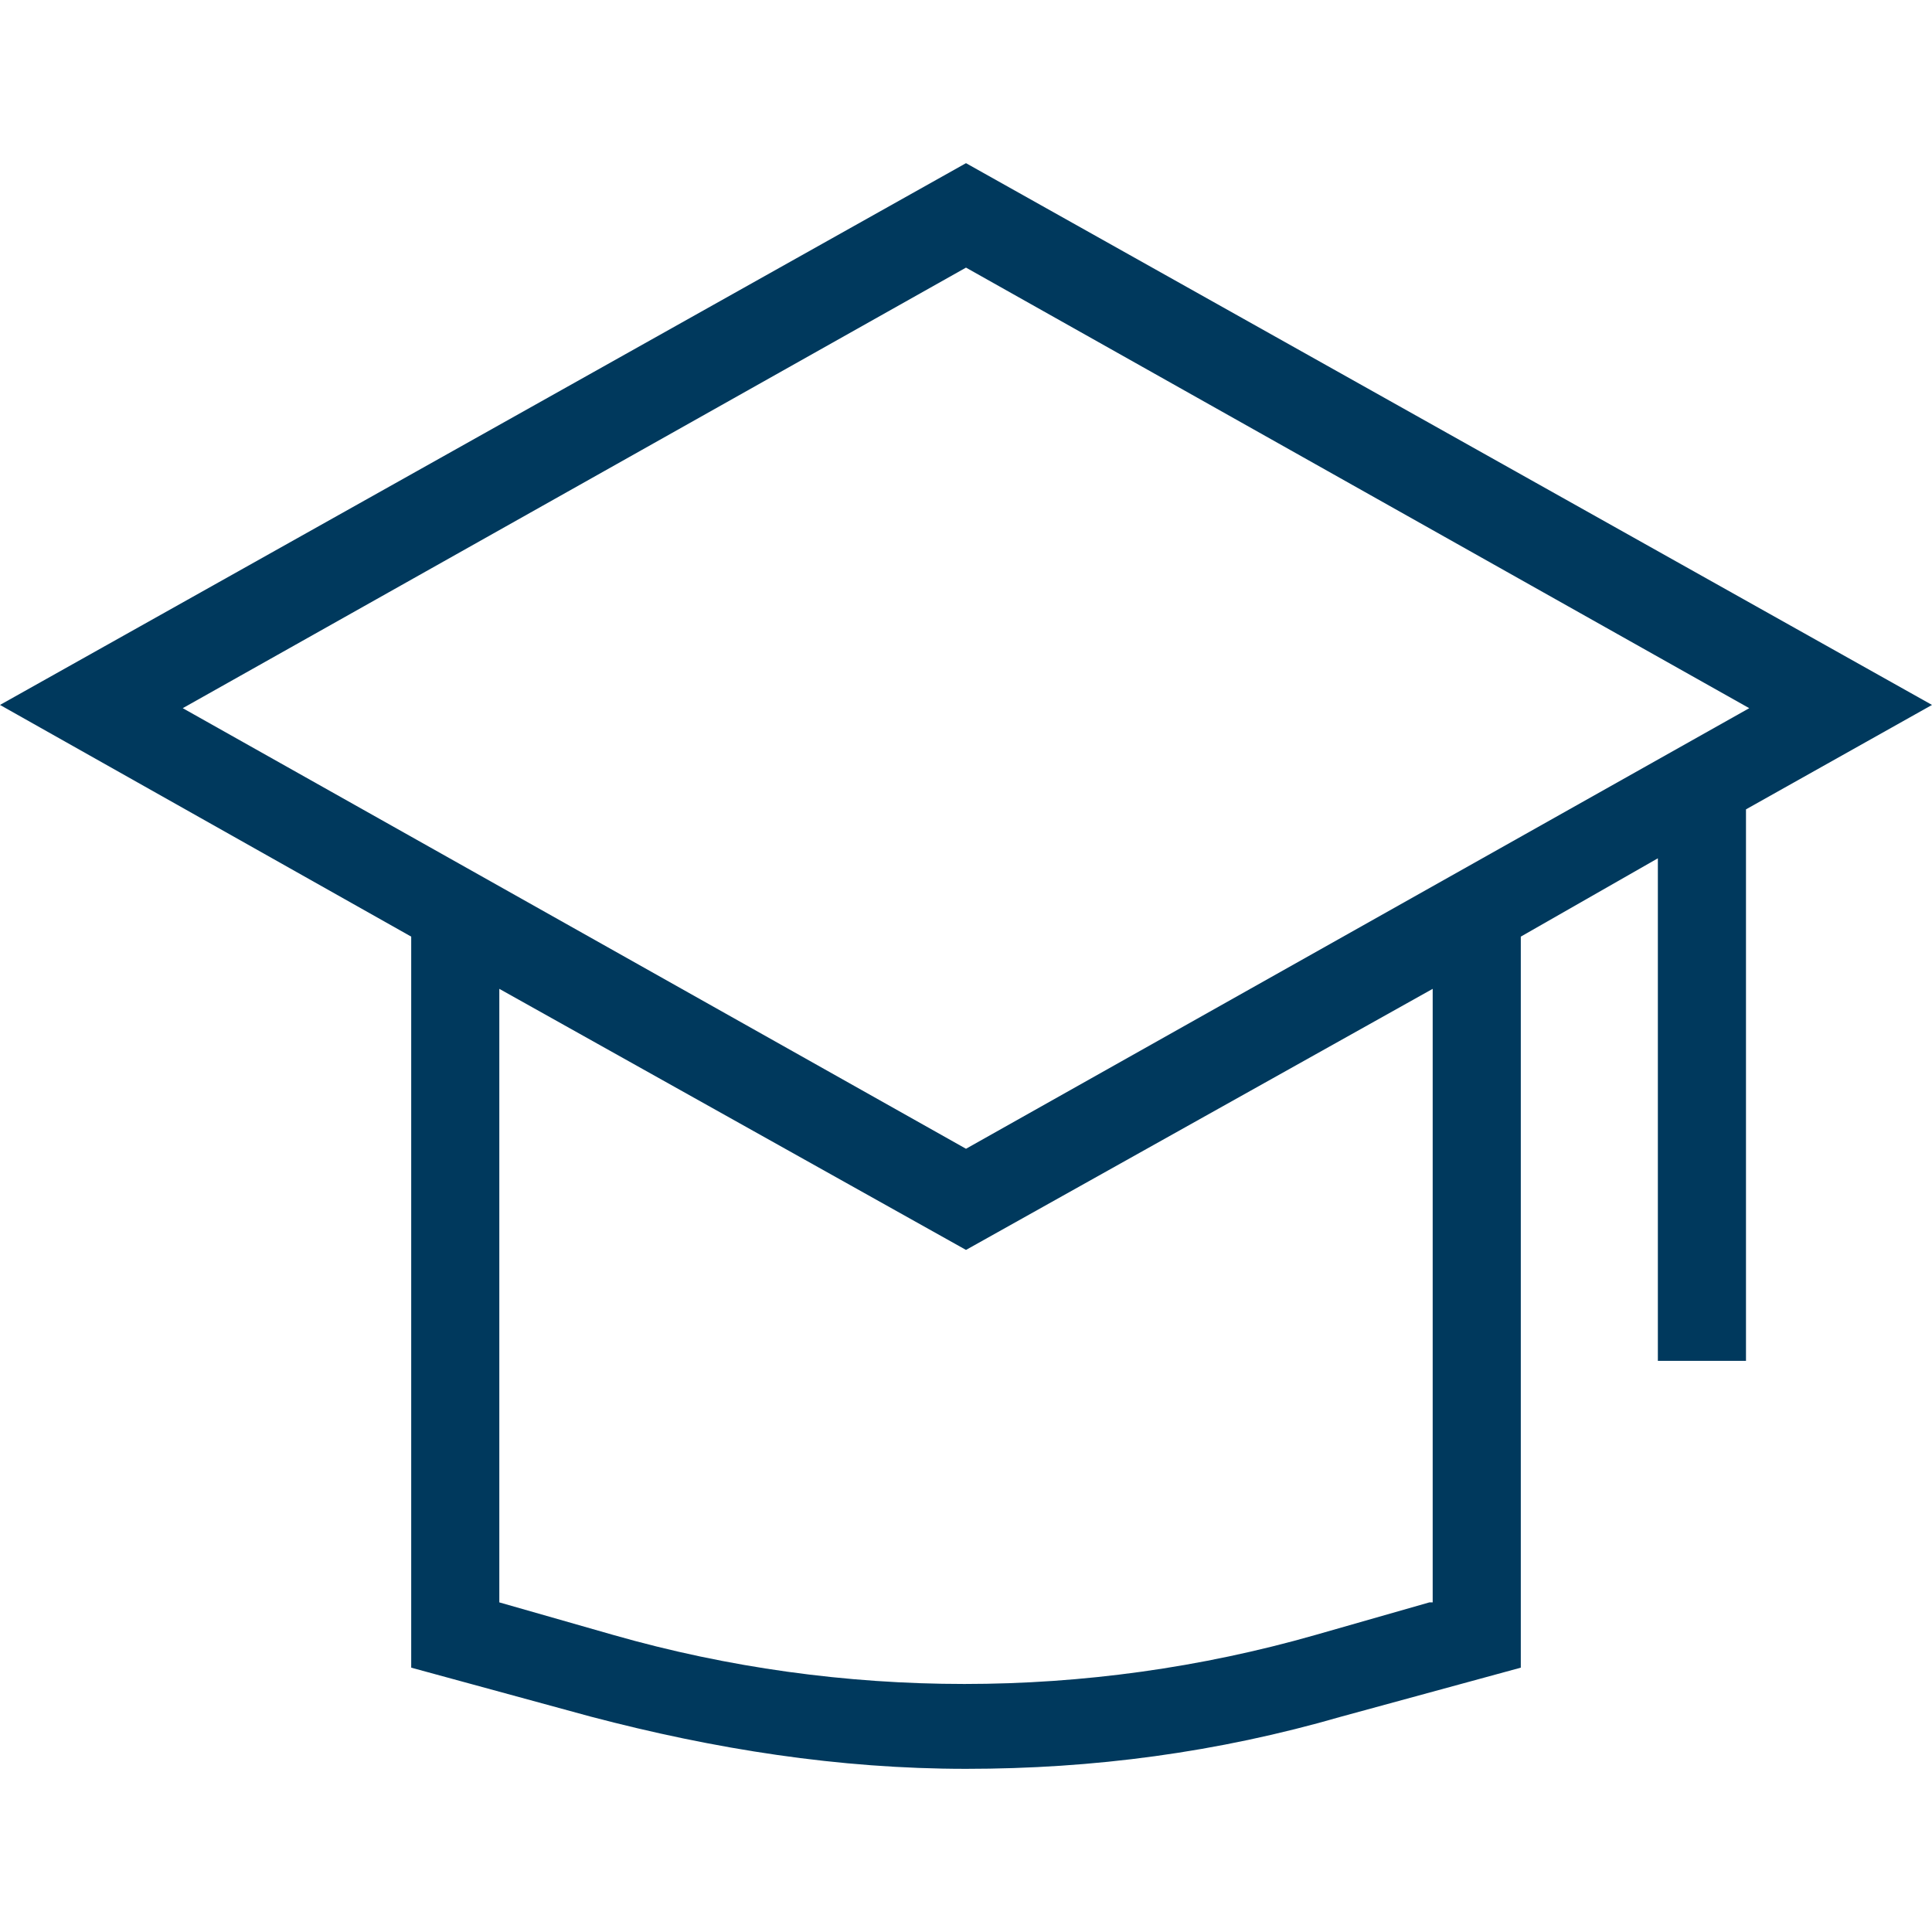 <?xml version="1.0" encoding="utf-8"?>
<!-- Generator: Adobe Illustrator 15.0.2, SVG Export Plug-In . SVG Version: 6.00 Build 0)  -->
<!DOCTYPE svg PUBLIC "-//W3C//DTD SVG 1.1//EN" "http://www.w3.org/Graphics/SVG/1.1/DTD/svg11.dtd">
<svg version="1.1" id="Layer_1" xmlns="http://www.w3.org/2000/svg" xmlns:xlink="http://www.w3.org/1999/xlink" x="0px" y="0px"
	 width="500px" height="500px" viewBox="0 0 500 500" enable-background="new 0 0 500 500" xml:space="preserve">
<title>VAB-training-&amp;-consult</title>
<desc>Created with Sketch.</desc>
<g id="Clip-2">
</g>
<path fill="#00395D" d="M250,42.228L0,182.435l106.42,59.962v189.192l46.452,12.669c32.096,8.444,64.189,13.515,97.128,13.515
	c32.939,0,65.033-4.225,97.129-13.515l46.452-12.669V242.396l35.472-20.268v130.065h22.806V209.46L500,182.435L250,42.228z
	 M369.933,414.694l-29.562,8.449c-59.121,16.89-122.464,16.89-181.588,0l-29.561-8.449V255.911L250,323.478l120.778-67.566v158.783
	H369.933z M250,297.299L47.298,183.275L250,69.258l202.702,114.018L250,297.299z"/>
</svg>
